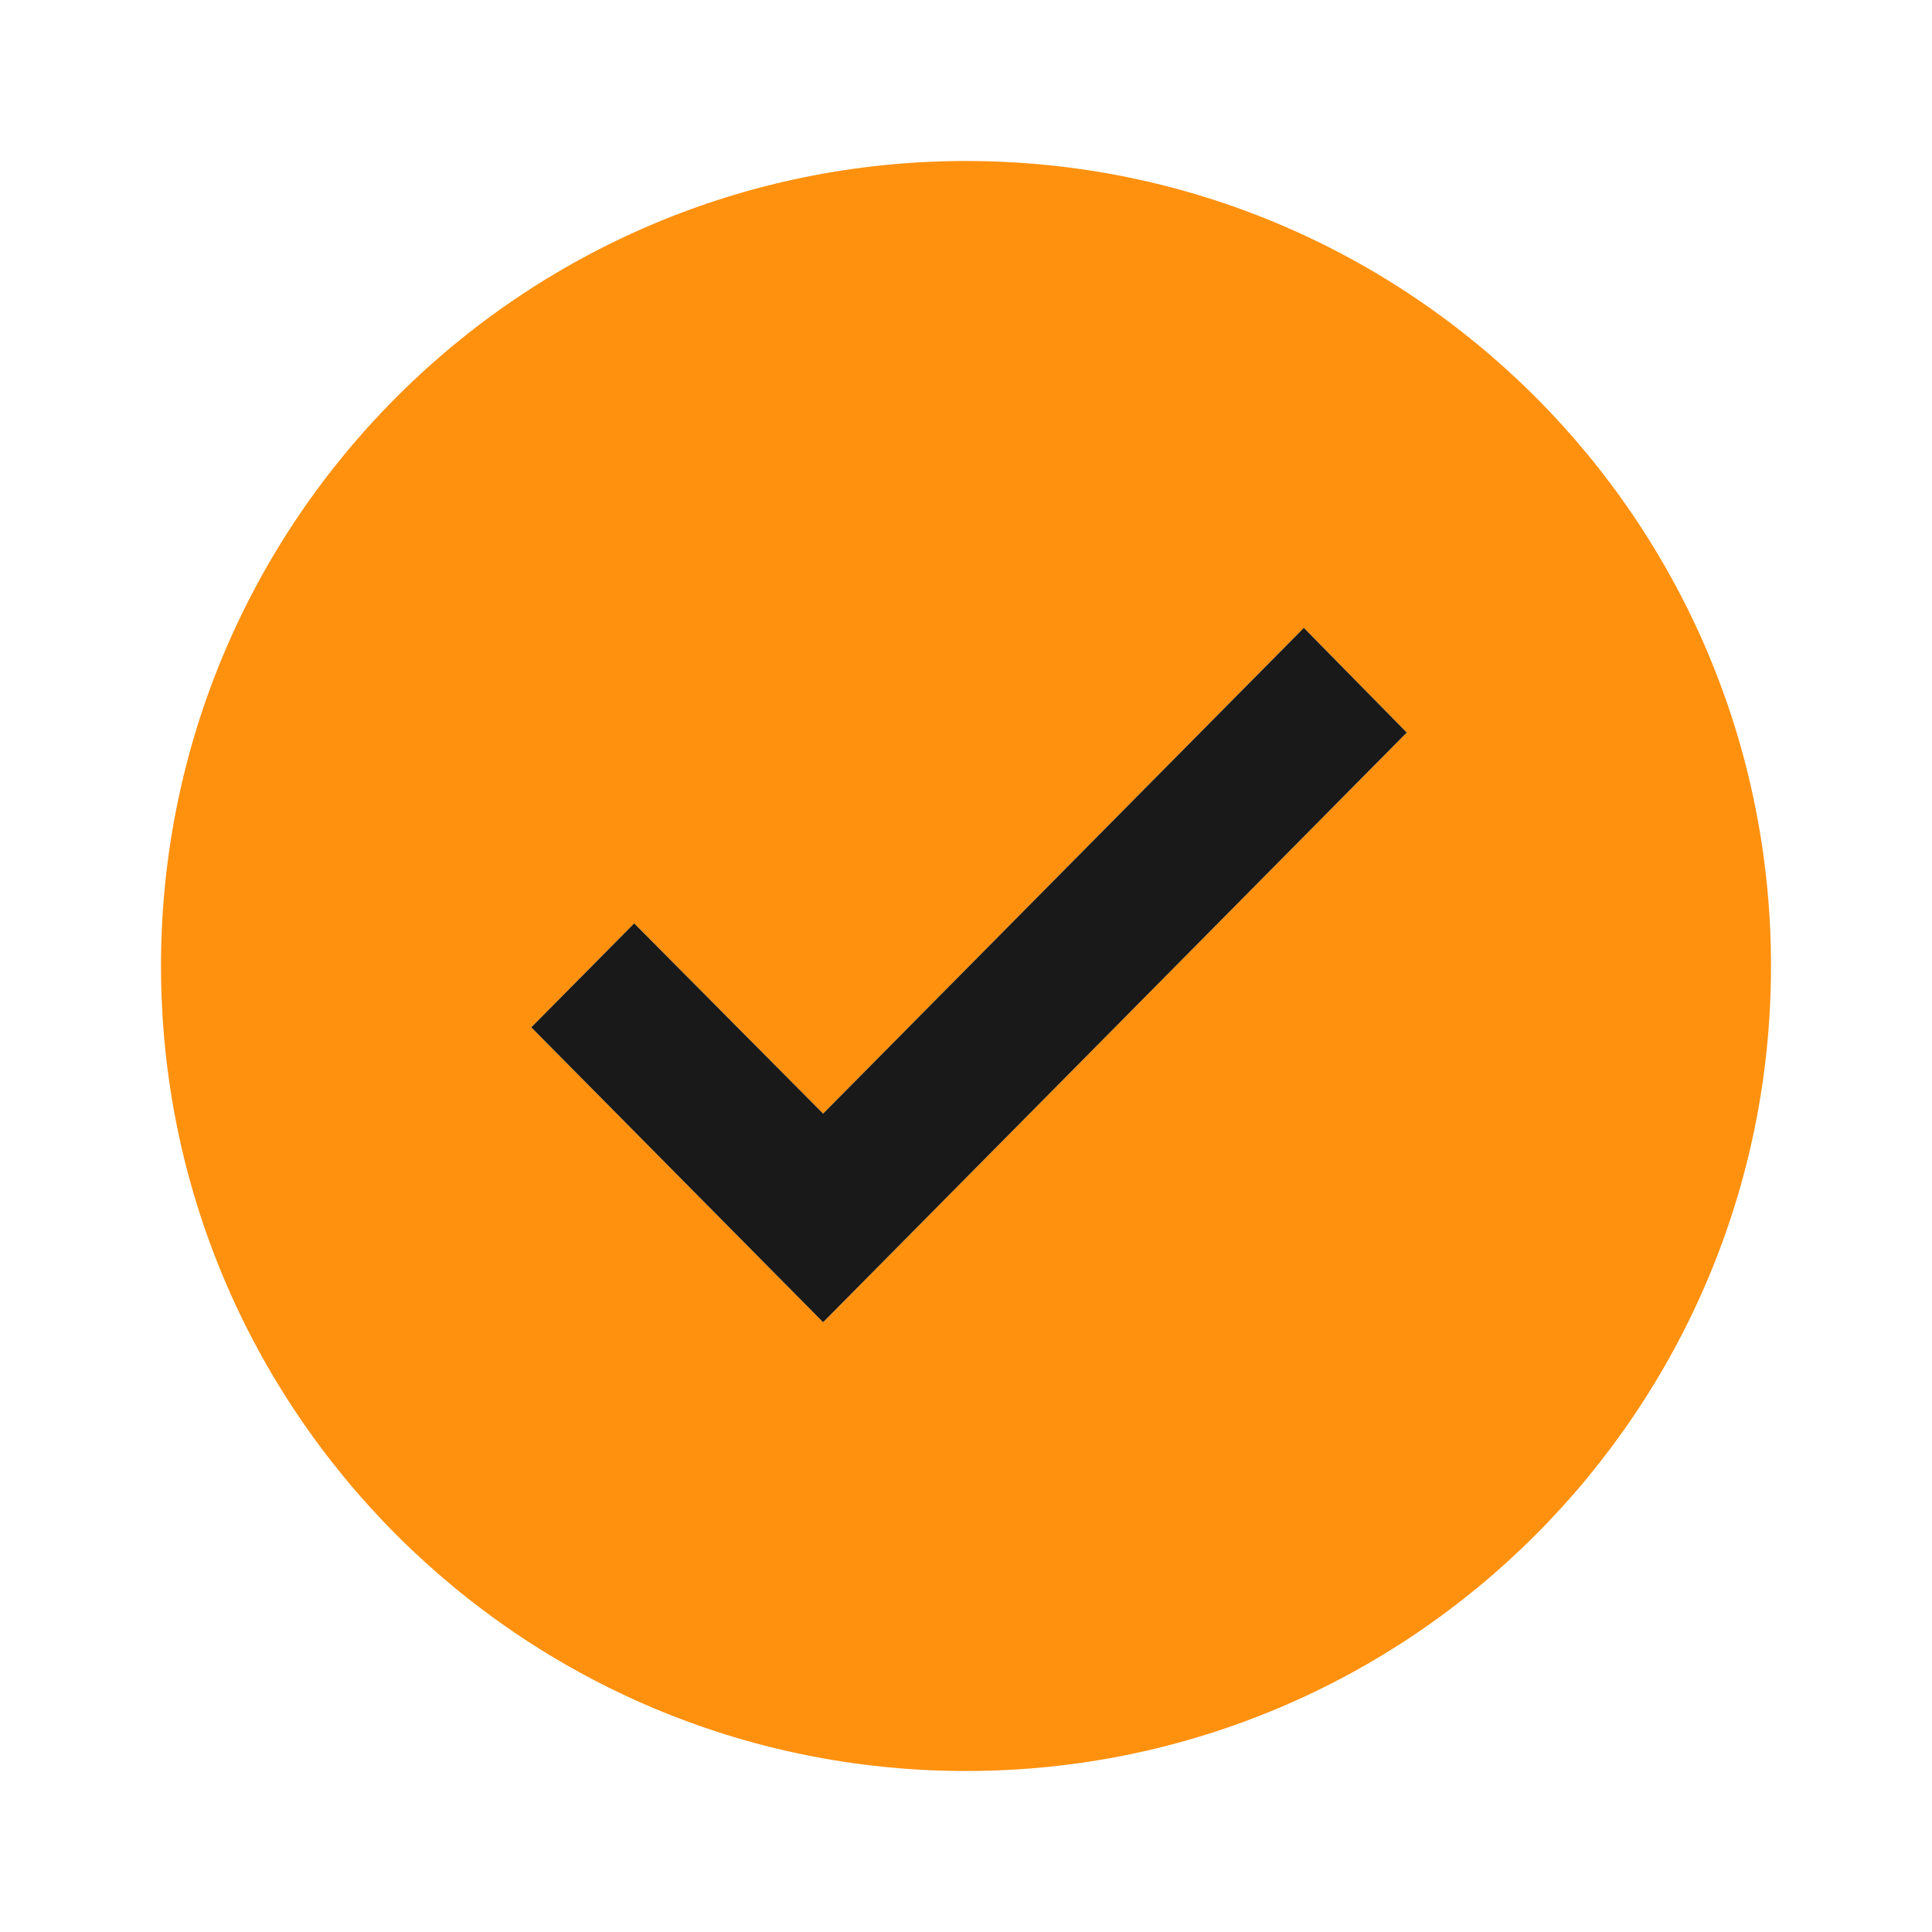<svg width="24" height="24" viewBox="0 0 24 24" fill="none" xmlns="http://www.w3.org/2000/svg">
<path fill-rule="evenodd" clip-rule="evenodd" d="M22 12C22 17.523 17.523 22 12 22C6.477 22 2 17.523 2 12C2 6.477 6.477 2 12 2C17.523 2 22 6.477 22 12ZM10.225 13.834L16.197 7.8L17.475 9.1L10.225 16.425L6.6 12.762L7.878 11.471L10.225 13.834Z" fill="#FF910F"/>
<path d="M16.197 7.8L10.225 13.834L7.878 11.471L6.6 12.762L10.225 16.425L17.475 9.1L16.197 7.8Z" fill="black" fill-opacity="0.9"/>
</svg>
